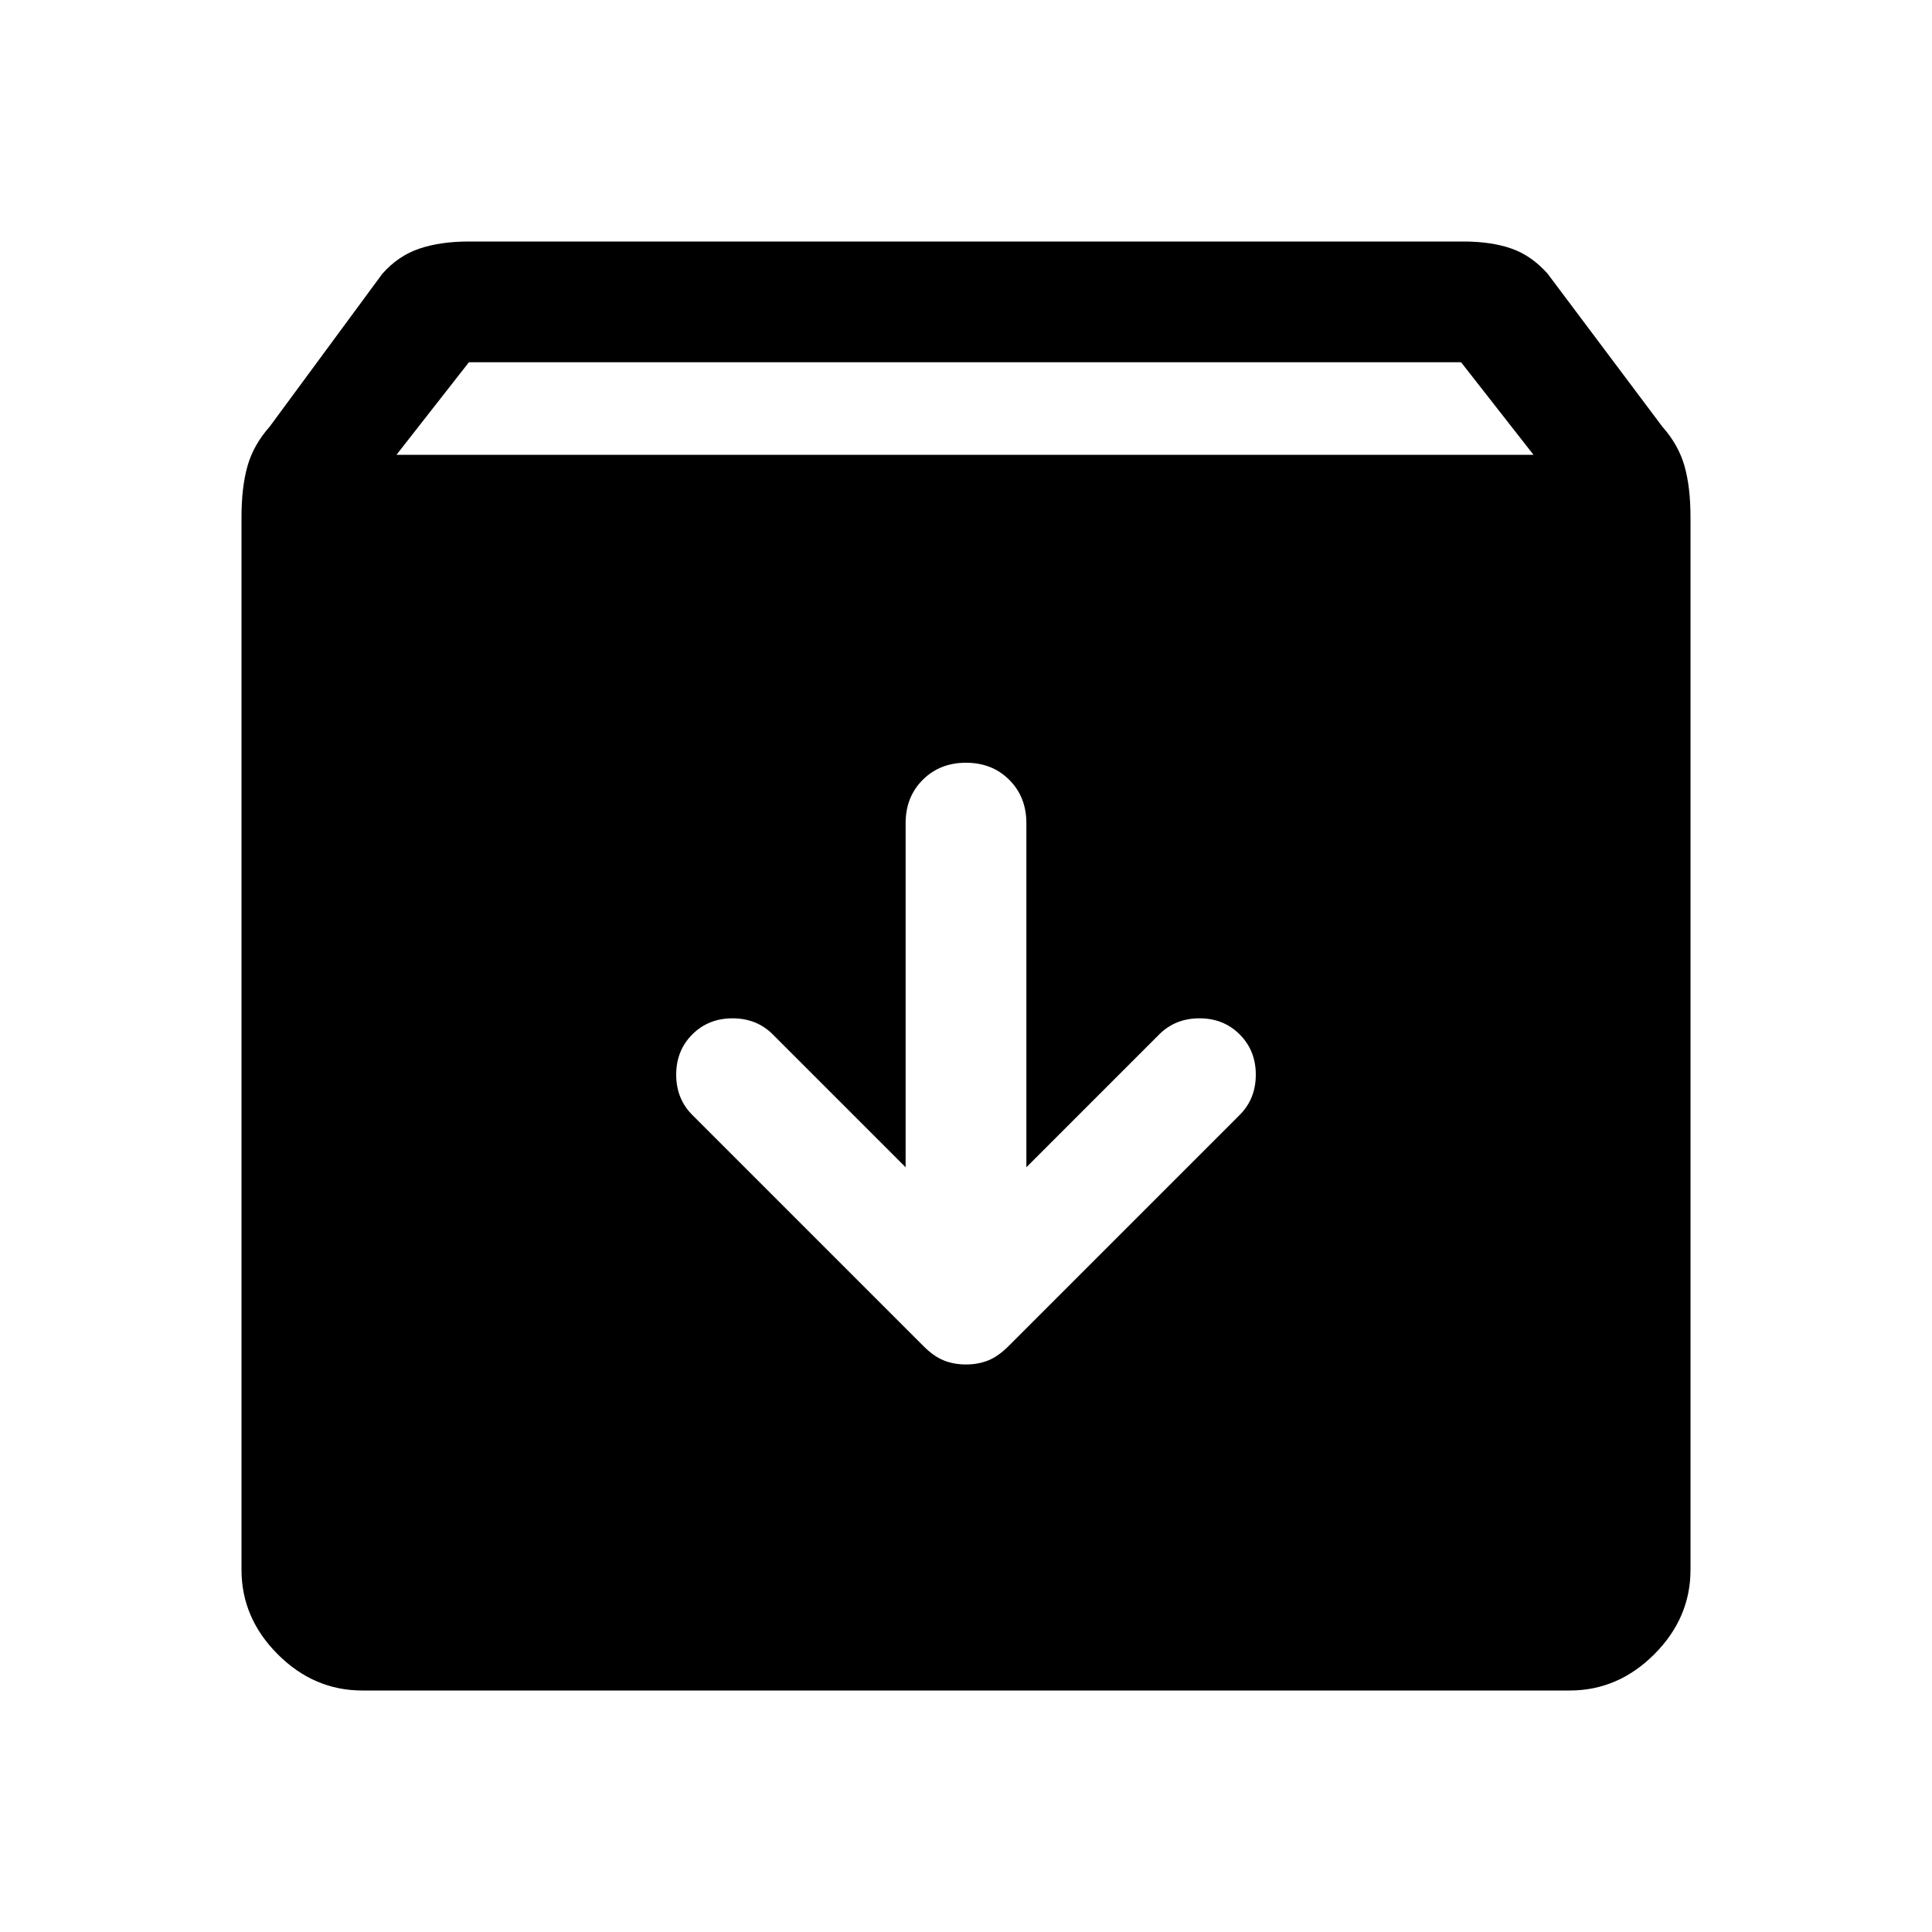 <svg xmlns="http://www.w3.org/2000/svg" height="48" width="48"><path d="M9 42Q7.8 42 6.9 41.1Q6 40.2 6 39V12.85Q6 12.1 6.15 11.575Q6.3 11.05 6.7 10.6L9.5 6.8Q9.9 6.35 10.425 6.175Q10.95 6 11.65 6H36.35Q37.05 6 37.55 6.175Q38.05 6.35 38.45 6.8L41.3 10.6Q41.7 11.05 41.85 11.575Q42 12.1 42 12.85V39Q42 40.2 41.1 41.1Q40.2 42 39 42ZM9.85 11.3H38.1L36.3 9H11.65ZM24 33.9Q24.3 33.9 24.55 33.8Q24.8 33.7 25.05 33.45L30.8 27.7Q31.2 27.3 31.2 26.7Q31.2 26.1 30.8 25.7Q30.4 25.3 29.8 25.3Q29.2 25.3 28.8 25.7L25.5 29V20.45Q25.5 19.8 25.075 19.375Q24.65 18.95 24 18.95Q23.35 18.95 22.925 19.375Q22.5 19.8 22.5 20.45V29L19.2 25.7Q18.8 25.3 18.2 25.3Q17.6 25.3 17.2 25.7Q16.8 26.1 16.8 26.7Q16.8 27.3 17.2 27.7L22.95 33.45Q23.2 33.7 23.45 33.8Q23.7 33.9 24 33.9Z"/></svg>